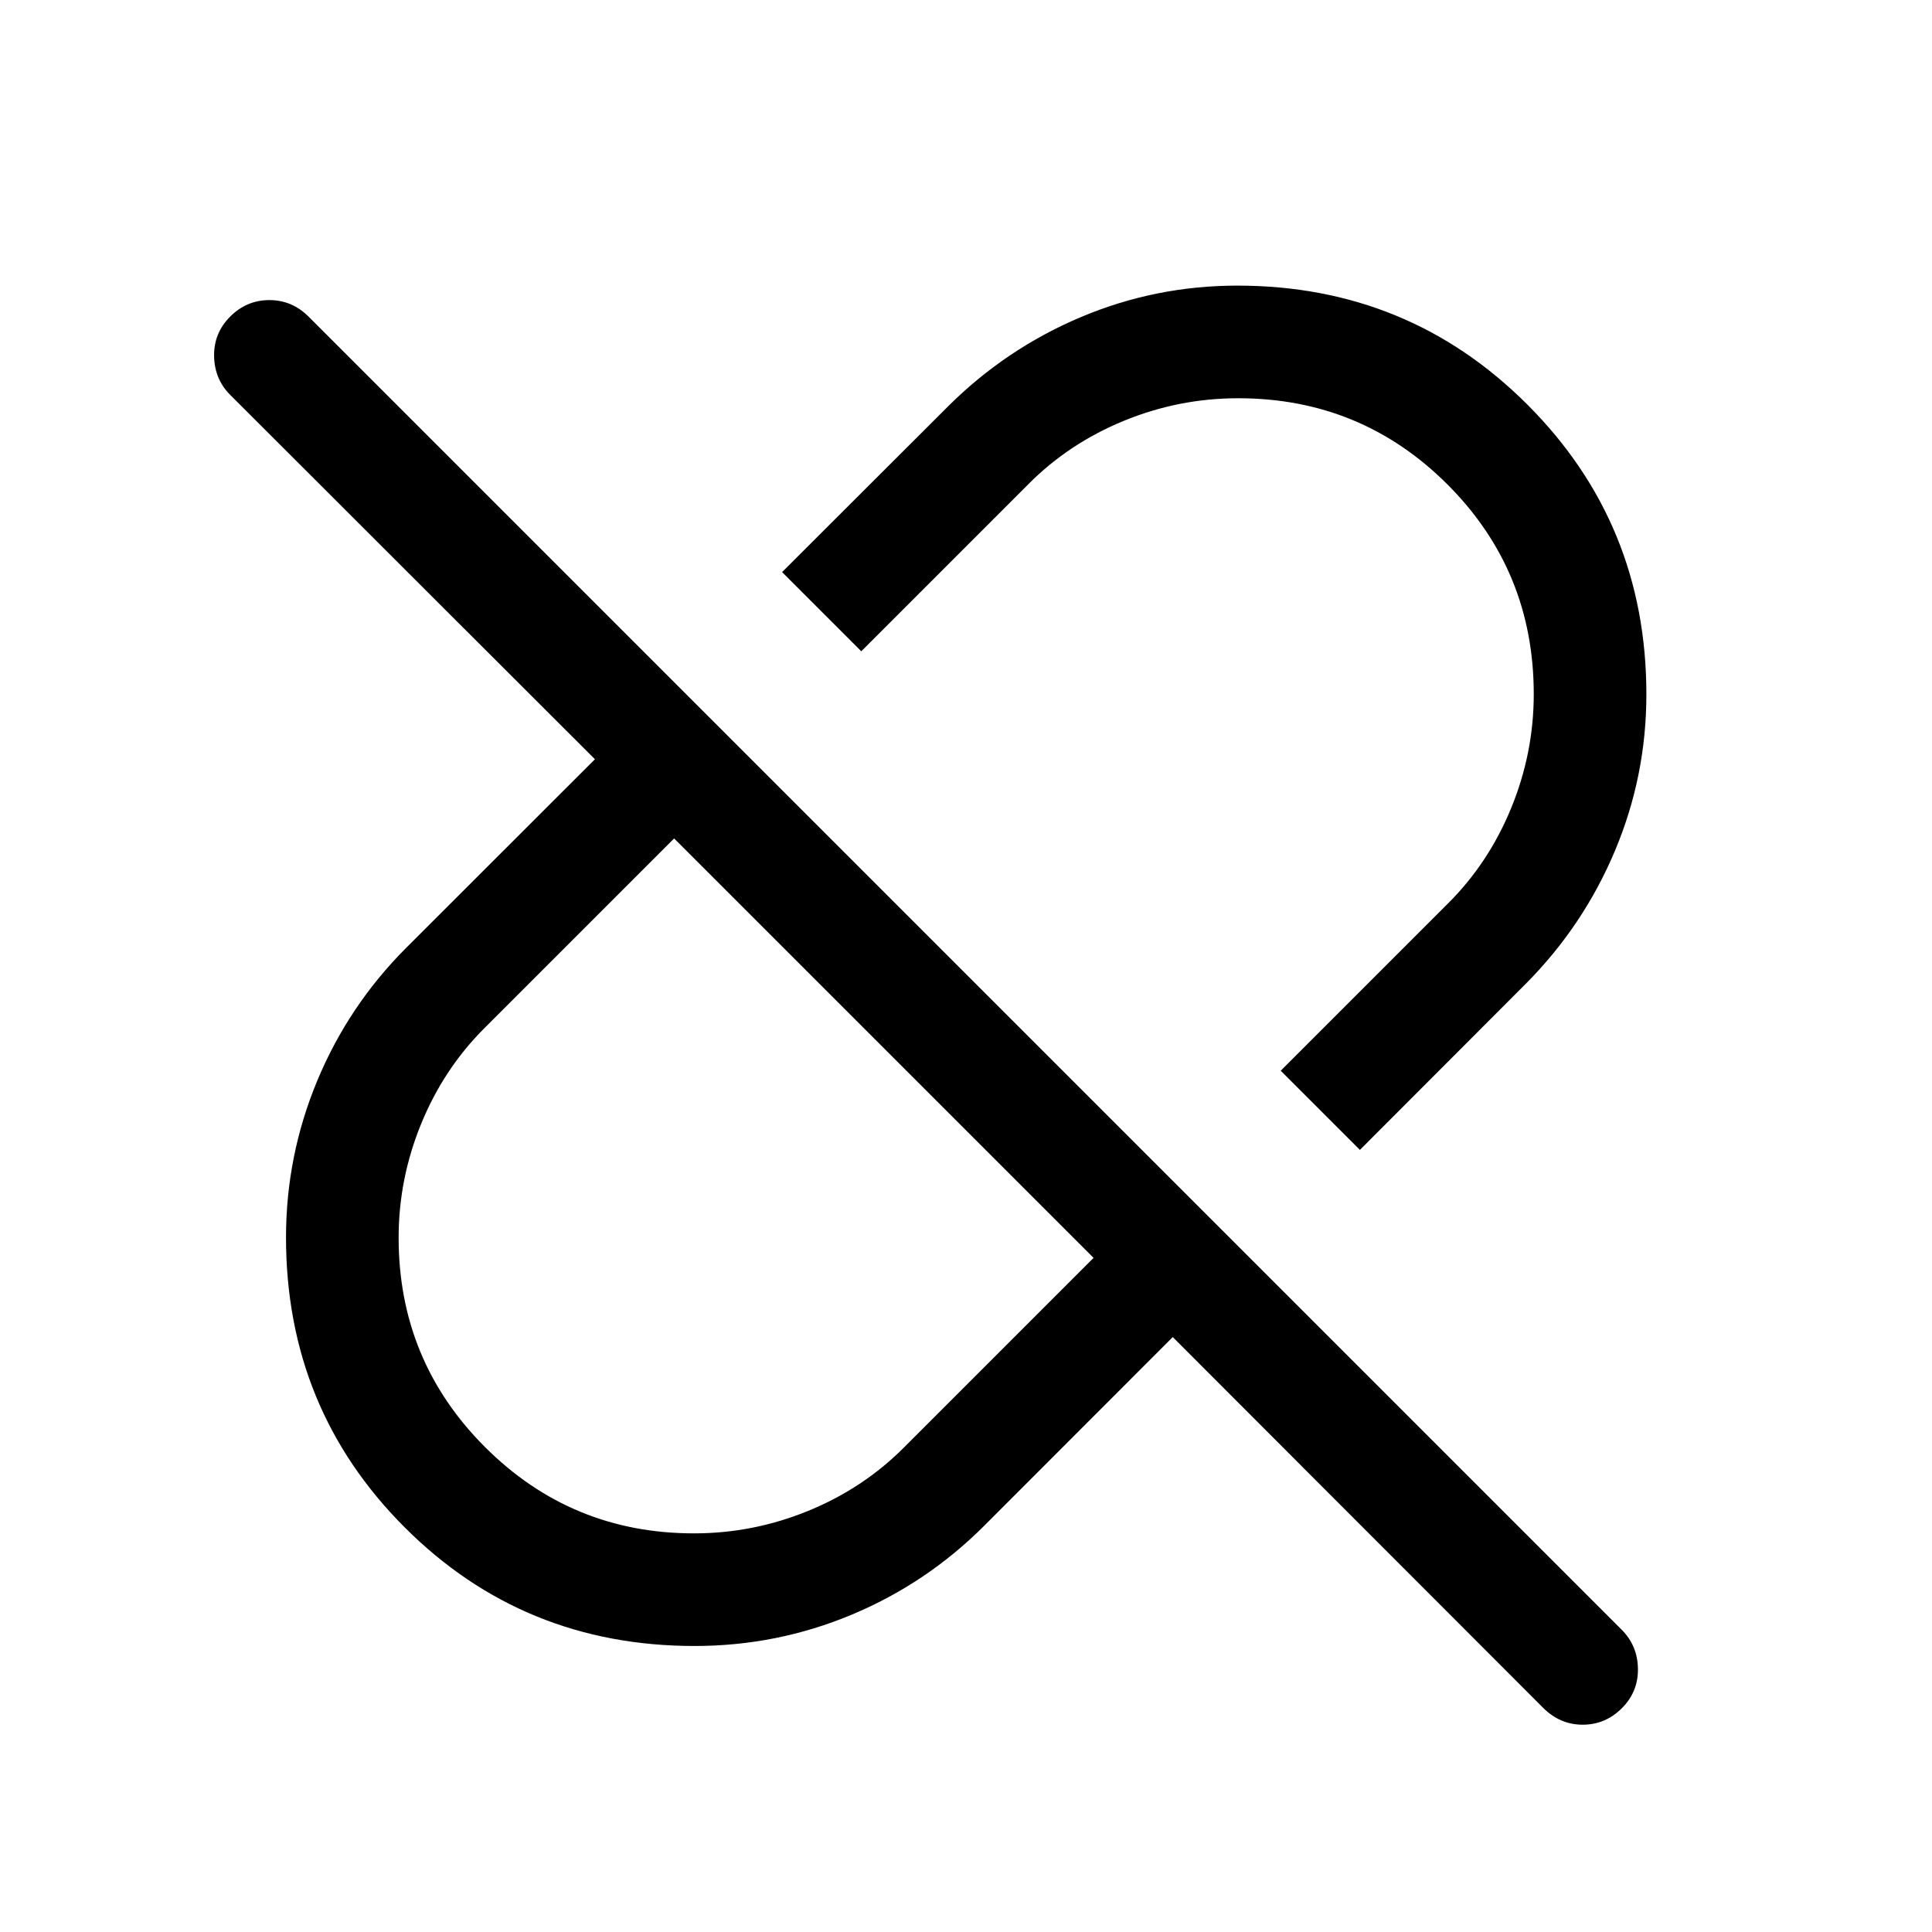 <svg xmlns="http://www.w3.org/2000/svg" height="24" viewBox="0 96 960 960" width="24"><path d="m675.73 667.384-39.345-39.346 82.884-82.884q20.323-20.138 31.584-47.531 11.262-27.393 11.262-56.719 0-61.301-42.859-104.16-42.859-42.859-104.008-42.859-29.556 0-56.921 11.262-27.364 11.261-47.481 31.584l-82.884 82.884-39.346-39.345 82.539-82.423q28.807-28.615 65.893-44.269t77.78-15.654q85.007 0 144.127 59.127 59.121 59.127 59.121 143.981 0 40.622-15.654 77.814-15.654 37.192-44.269 65.999l-82.423 82.539ZM344.844 857.923q29.464 0 56.829-11.212 27.364-11.211 47.635-31.596l94.078-94.078-208.423-208.423-94.078 94.078q-20.385 20.292-31.597 47.685-11.211 27.393-11.211 56.627 0 61.111 42.904 104.015t103.863 42.904Zm237.887-97.54-93.694 93.77q-28.615 28.615-65.829 44.173-37.214 15.557-78.059 15.557-85.177 0-144.105-58.987-58.927-58.987-58.927-144.024 0-40.594 15.557-77.944 15.558-37.35 44.173-65.965l93.77-93.694-181.175-180.994q-7.863-7.852-8.056-19.313-.192-11.462 8-19.654t19.461-8.192q11.269 0 19.5 8.231l652.498 652.498q7.847 7.847 8.039 19.308.192 11.461-8 19.653-8.192 8.192-19.461 8.192-11.269 0-19.675-8.417L582.731 760.383ZM439.078 616.922Zm93.191-93.191Z"/></svg>